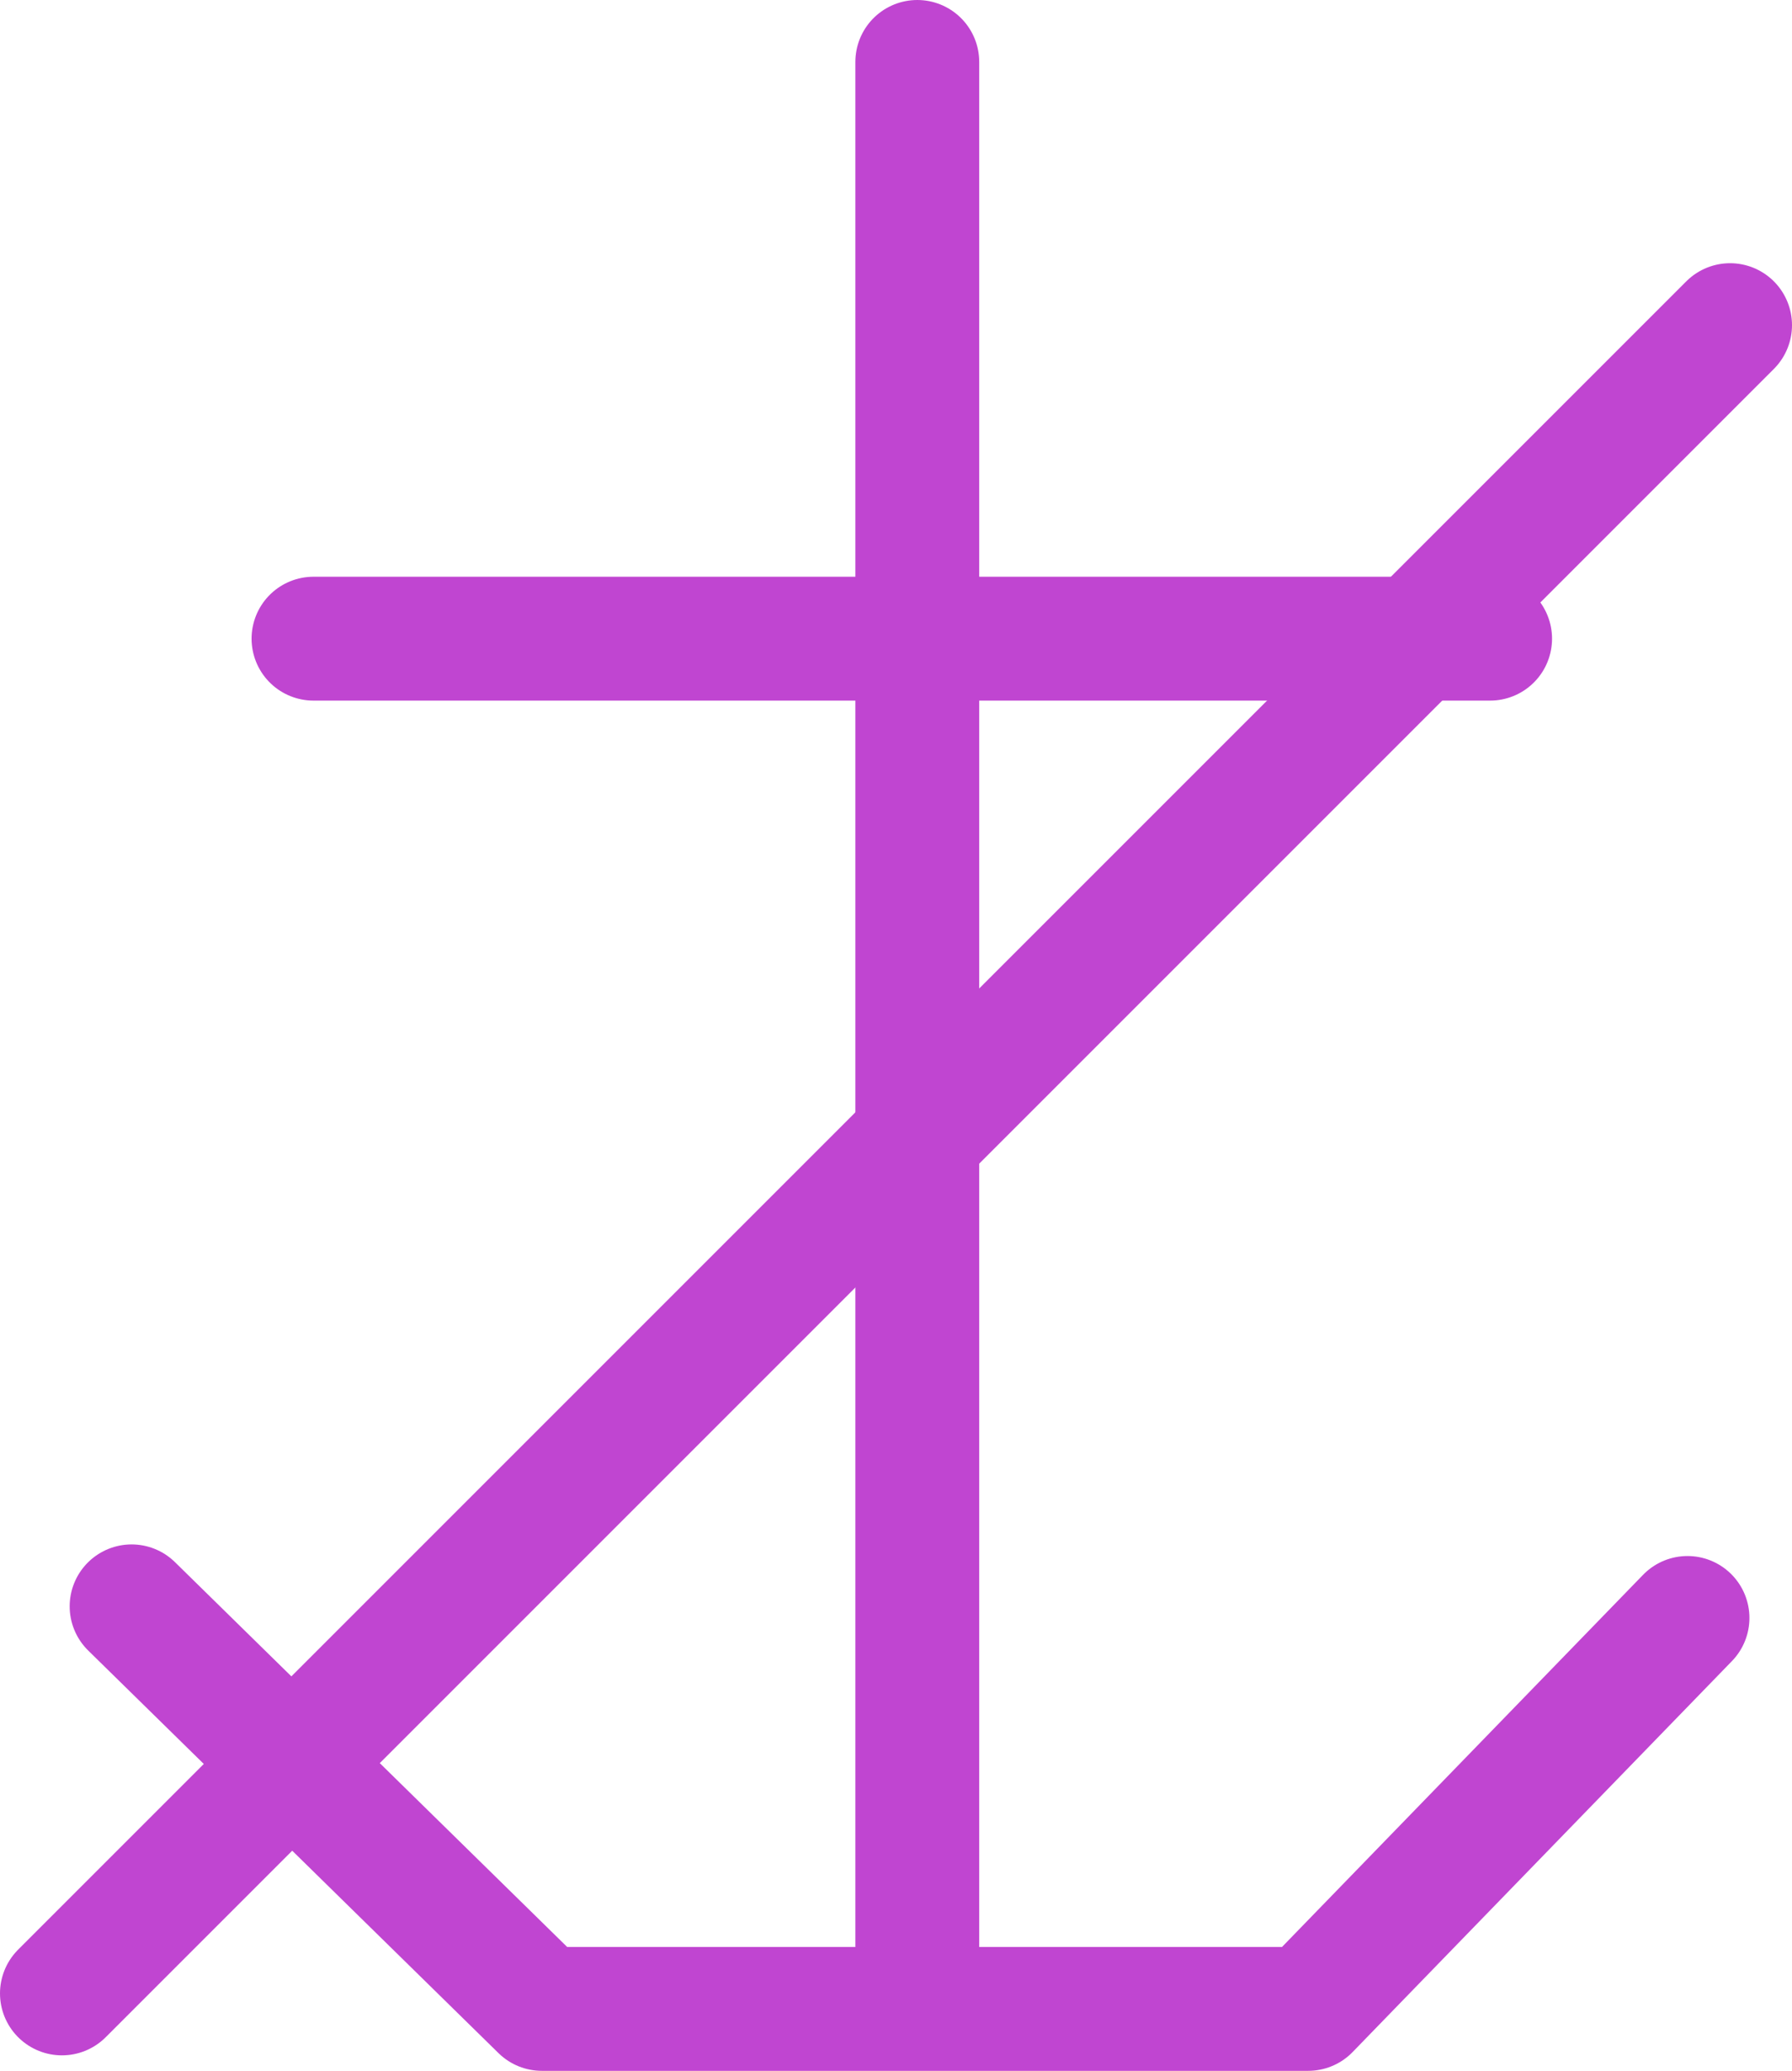 <?xml version="1.0" encoding="UTF-8"?>

<svg xmlns="http://www.w3.org/2000/svg" version="1.2" baseProfile="tiny" xml:space="preserve" style="shape-rendering:geometricPrecision; fill-rule:evenodd;" width="4.63mm" height="5.35mm" viewBox="-2.36 -2.92 4.63 5.35">
  <title>EMACHRE1</title>
  <desc>Embedded symbol</desc>
  <rect style="stroke:black;stroke-width:0.32;display:none;" fill="none" x="-2.2" y="-2.76" height="5.03" width="4.31"/>
  <rect style="stroke:blue;stroke-width:0.32;display:none;" fill="none" x="-2.2" y="-2.76" height="5.03" width="4.31"/>
  <path d=" M 0.01,-2.76 L 0.01,2.26" style="stroke-linecap:round;stroke-linejoin:round;fill:none;stroke:#C045D1;" stroke-width="0.32" />
  <path d=" M -1.55,-1.27 L 1.49,-1.27" style="stroke-linecap:round;stroke-linejoin:round;fill:none;stroke:#C045D1;" stroke-width="0.32" />
  <path d=" M -2.02,1.23 L -0.96,2.27 L 1.02,2.27 L 2,1.26" style="stroke-linecap:round;stroke-linejoin:round;fill:none;stroke:#C045D1;" stroke-width="0.32" />
  <path d=" M 2.11,-2.08 L -2.2,2.23" style="stroke-linecap:round;stroke-linejoin:round;fill:none;stroke:#C045D1;" stroke-width="0.32" />
  <circle style="stroke:red;stroke-width:0.64;display:none;" fill="none" cx="0" cy="0" r="1"/>
</svg>
